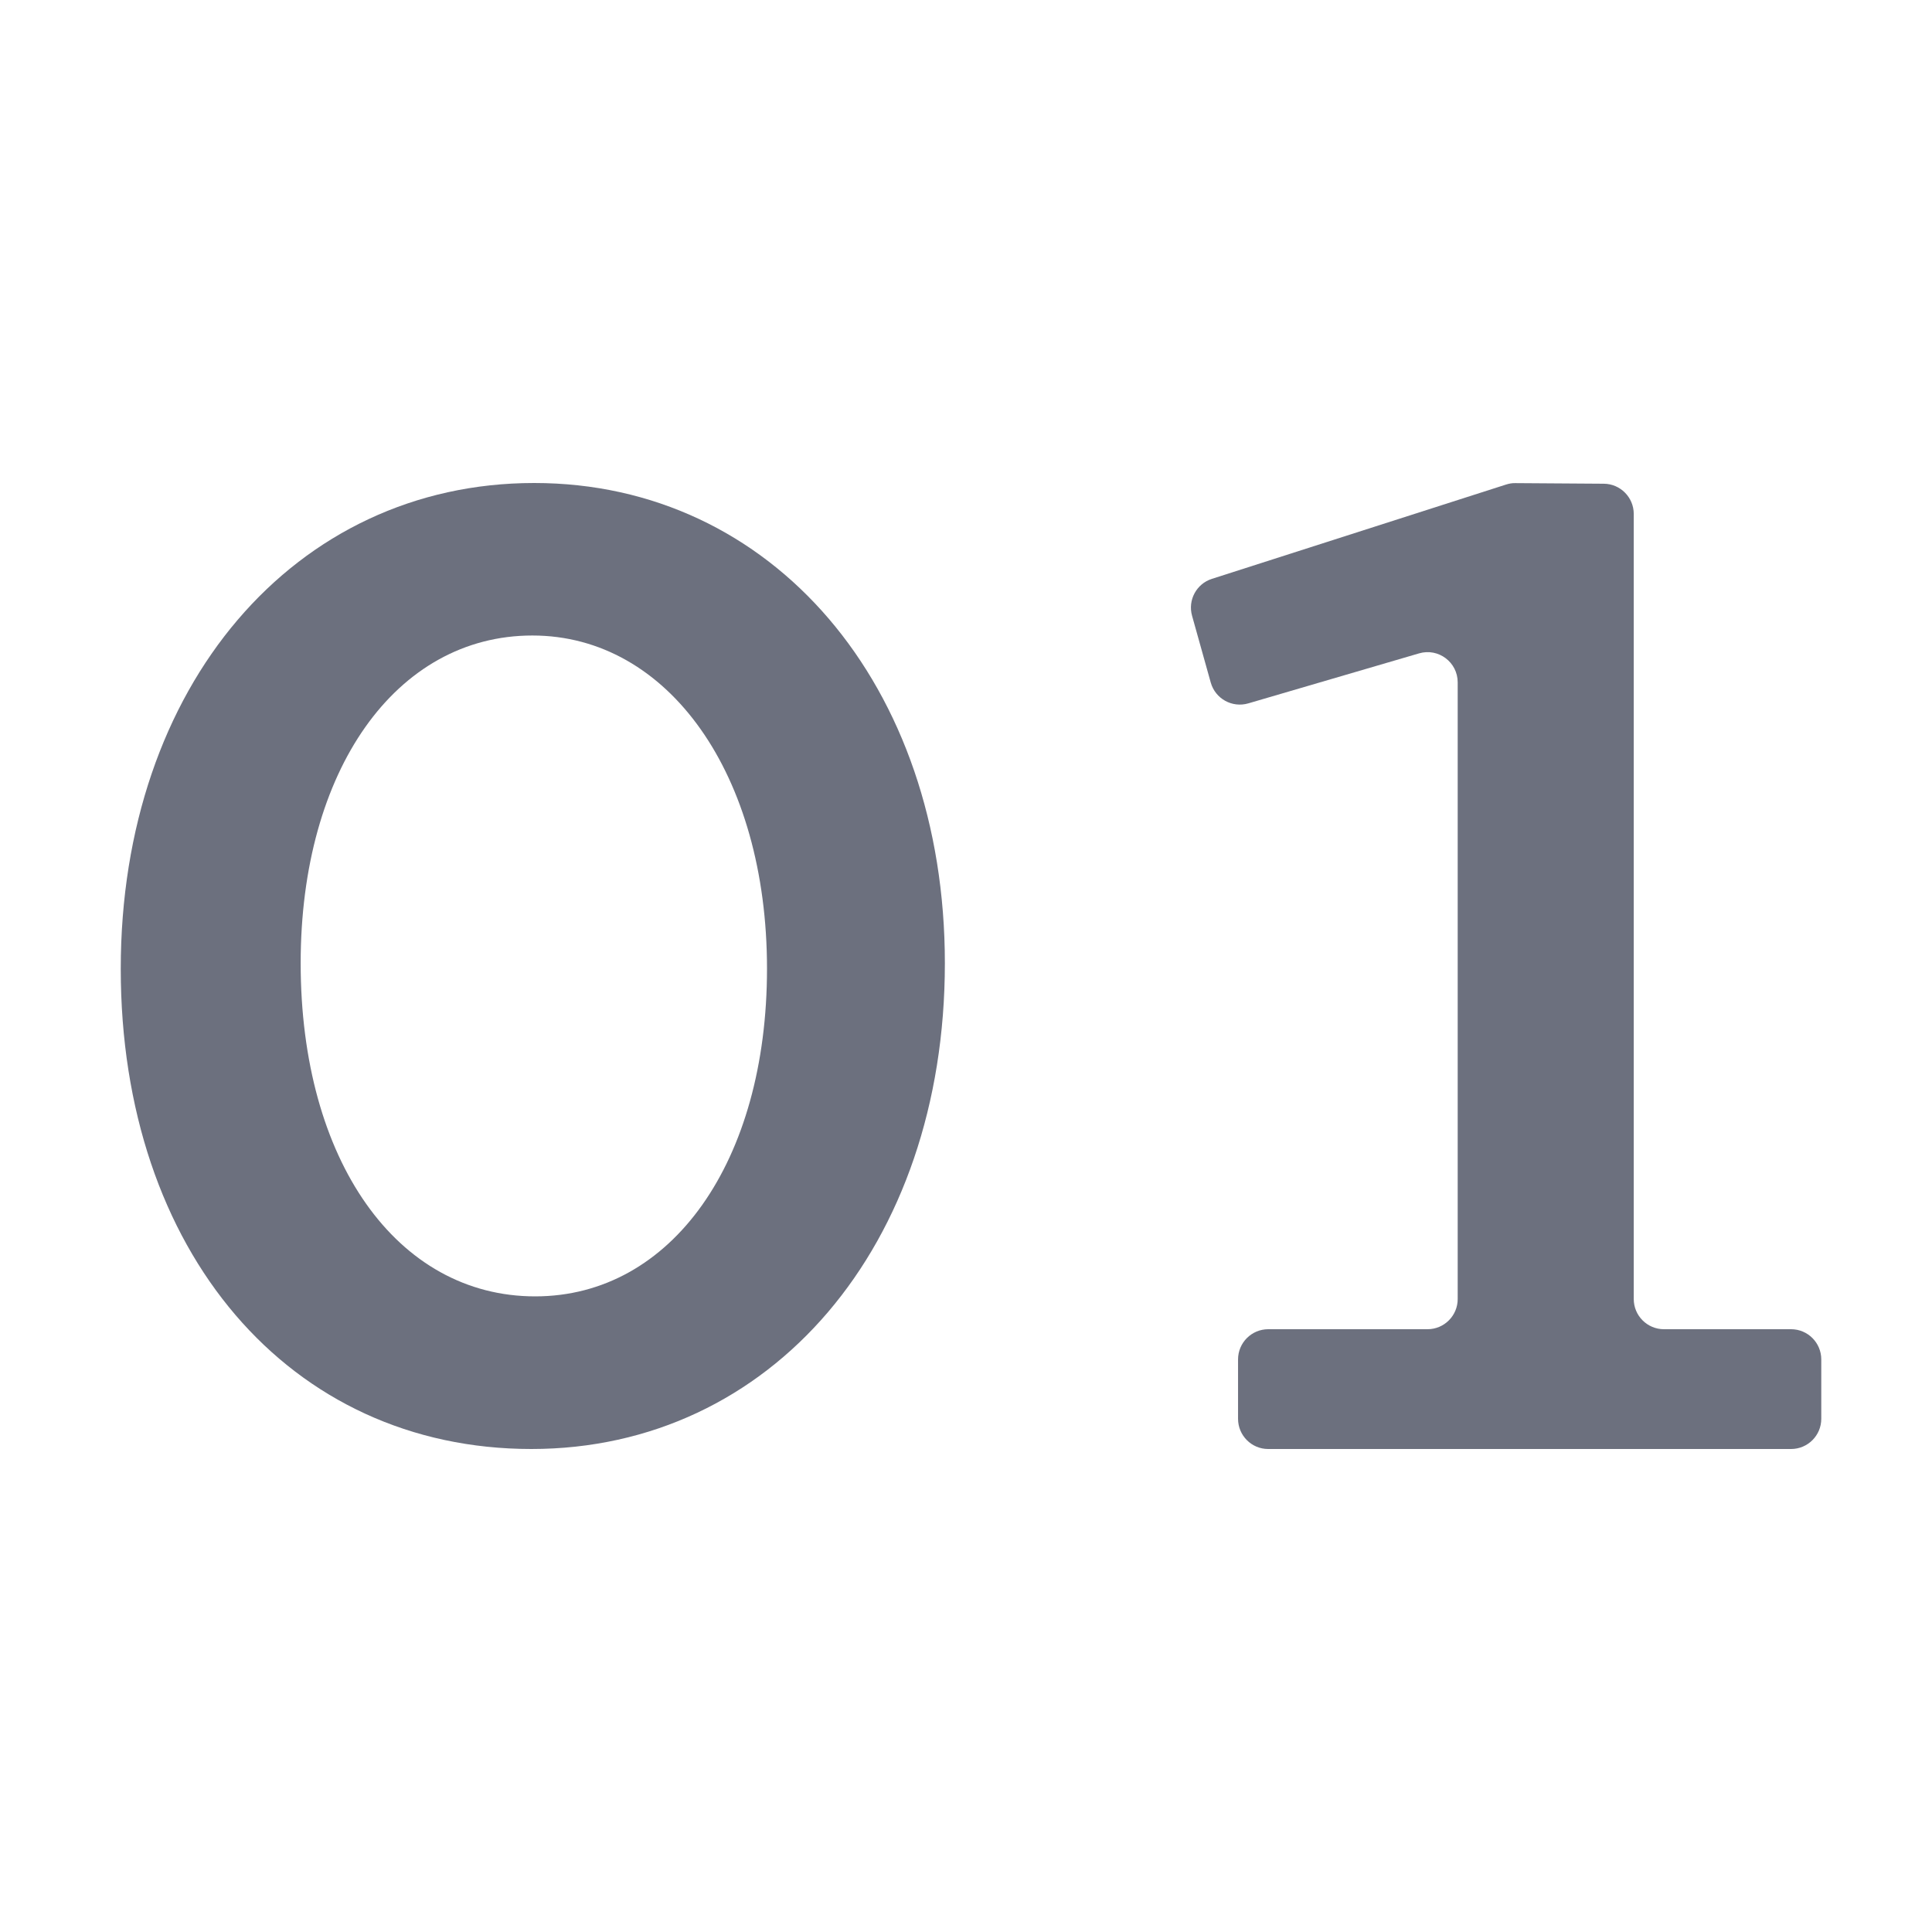 <?xml version="1.0" encoding="utf-8"?>
<!-- Generator: Adobe Illustrator 27.2.0, SVG Export Plug-In . SVG Version: 6.00 Build 0)  -->
<svg version="1.1" id="Layer_1" xmlns="http://www.w3.org/2000/svg" xmlns:xlink="http://www.w3.org/1999/xlink" x="0px" y="0px"
	 viewBox="0 0 16 16" style="enable-background:new 0 0 16 16;" xml:space="preserve">
<style type="text/css">
	.st0{fill-rule:evenodd;clip-rule:evenodd;fill:#6C707E;}
	.st1{fill:#6C707E;}
</style>
<path class="st0" d="M4.401,12C2.398,12,1,10.364,1,8.023C1,5.682,2.44,4,4.424,4c1.971,0,3.401,1.672,3.401,3.977
	C7.825,10.318,6.385,12,4.401,12z M4.409,5.263c-1.13,0-1.919,1.116-1.919,2.713c0,1.635,0.798,2.76,1.942,2.76
	c1.13,0,1.92-1.116,1.92-2.714C6.352,6.414,5.535,5.263,4.409,5.263z"/>
<path class="st1" d="M10.253,11.75v-0.492c0-0.138,0.112-0.25,0.25-0.25h1.319c0.138,0,0.25-0.112,0.25-0.25V5.651
	c0-0.167-0.16-0.287-0.32-0.24l-1.414,0.414c-0.134,0.039-0.273-0.038-0.311-0.172L9.872,5.099C9.836,4.97,9.908,4.835,10.036,4.794
	l2.436-0.781C12.497,4.005,12.524,4,12.55,4.001l0.732,0.005c0.137,0.001,0.248,0.113,0.248,0.25v6.502
	c0,0.138,0.112,0.25,0.25,0.25h1.053c0.138,0,0.25,0.112,0.25,0.25v0.492c0,0.138-0.112,0.25-0.25,0.25h-4.331
	C10.365,12,10.253,11.888,10.253,11.75z"/>
</svg>
